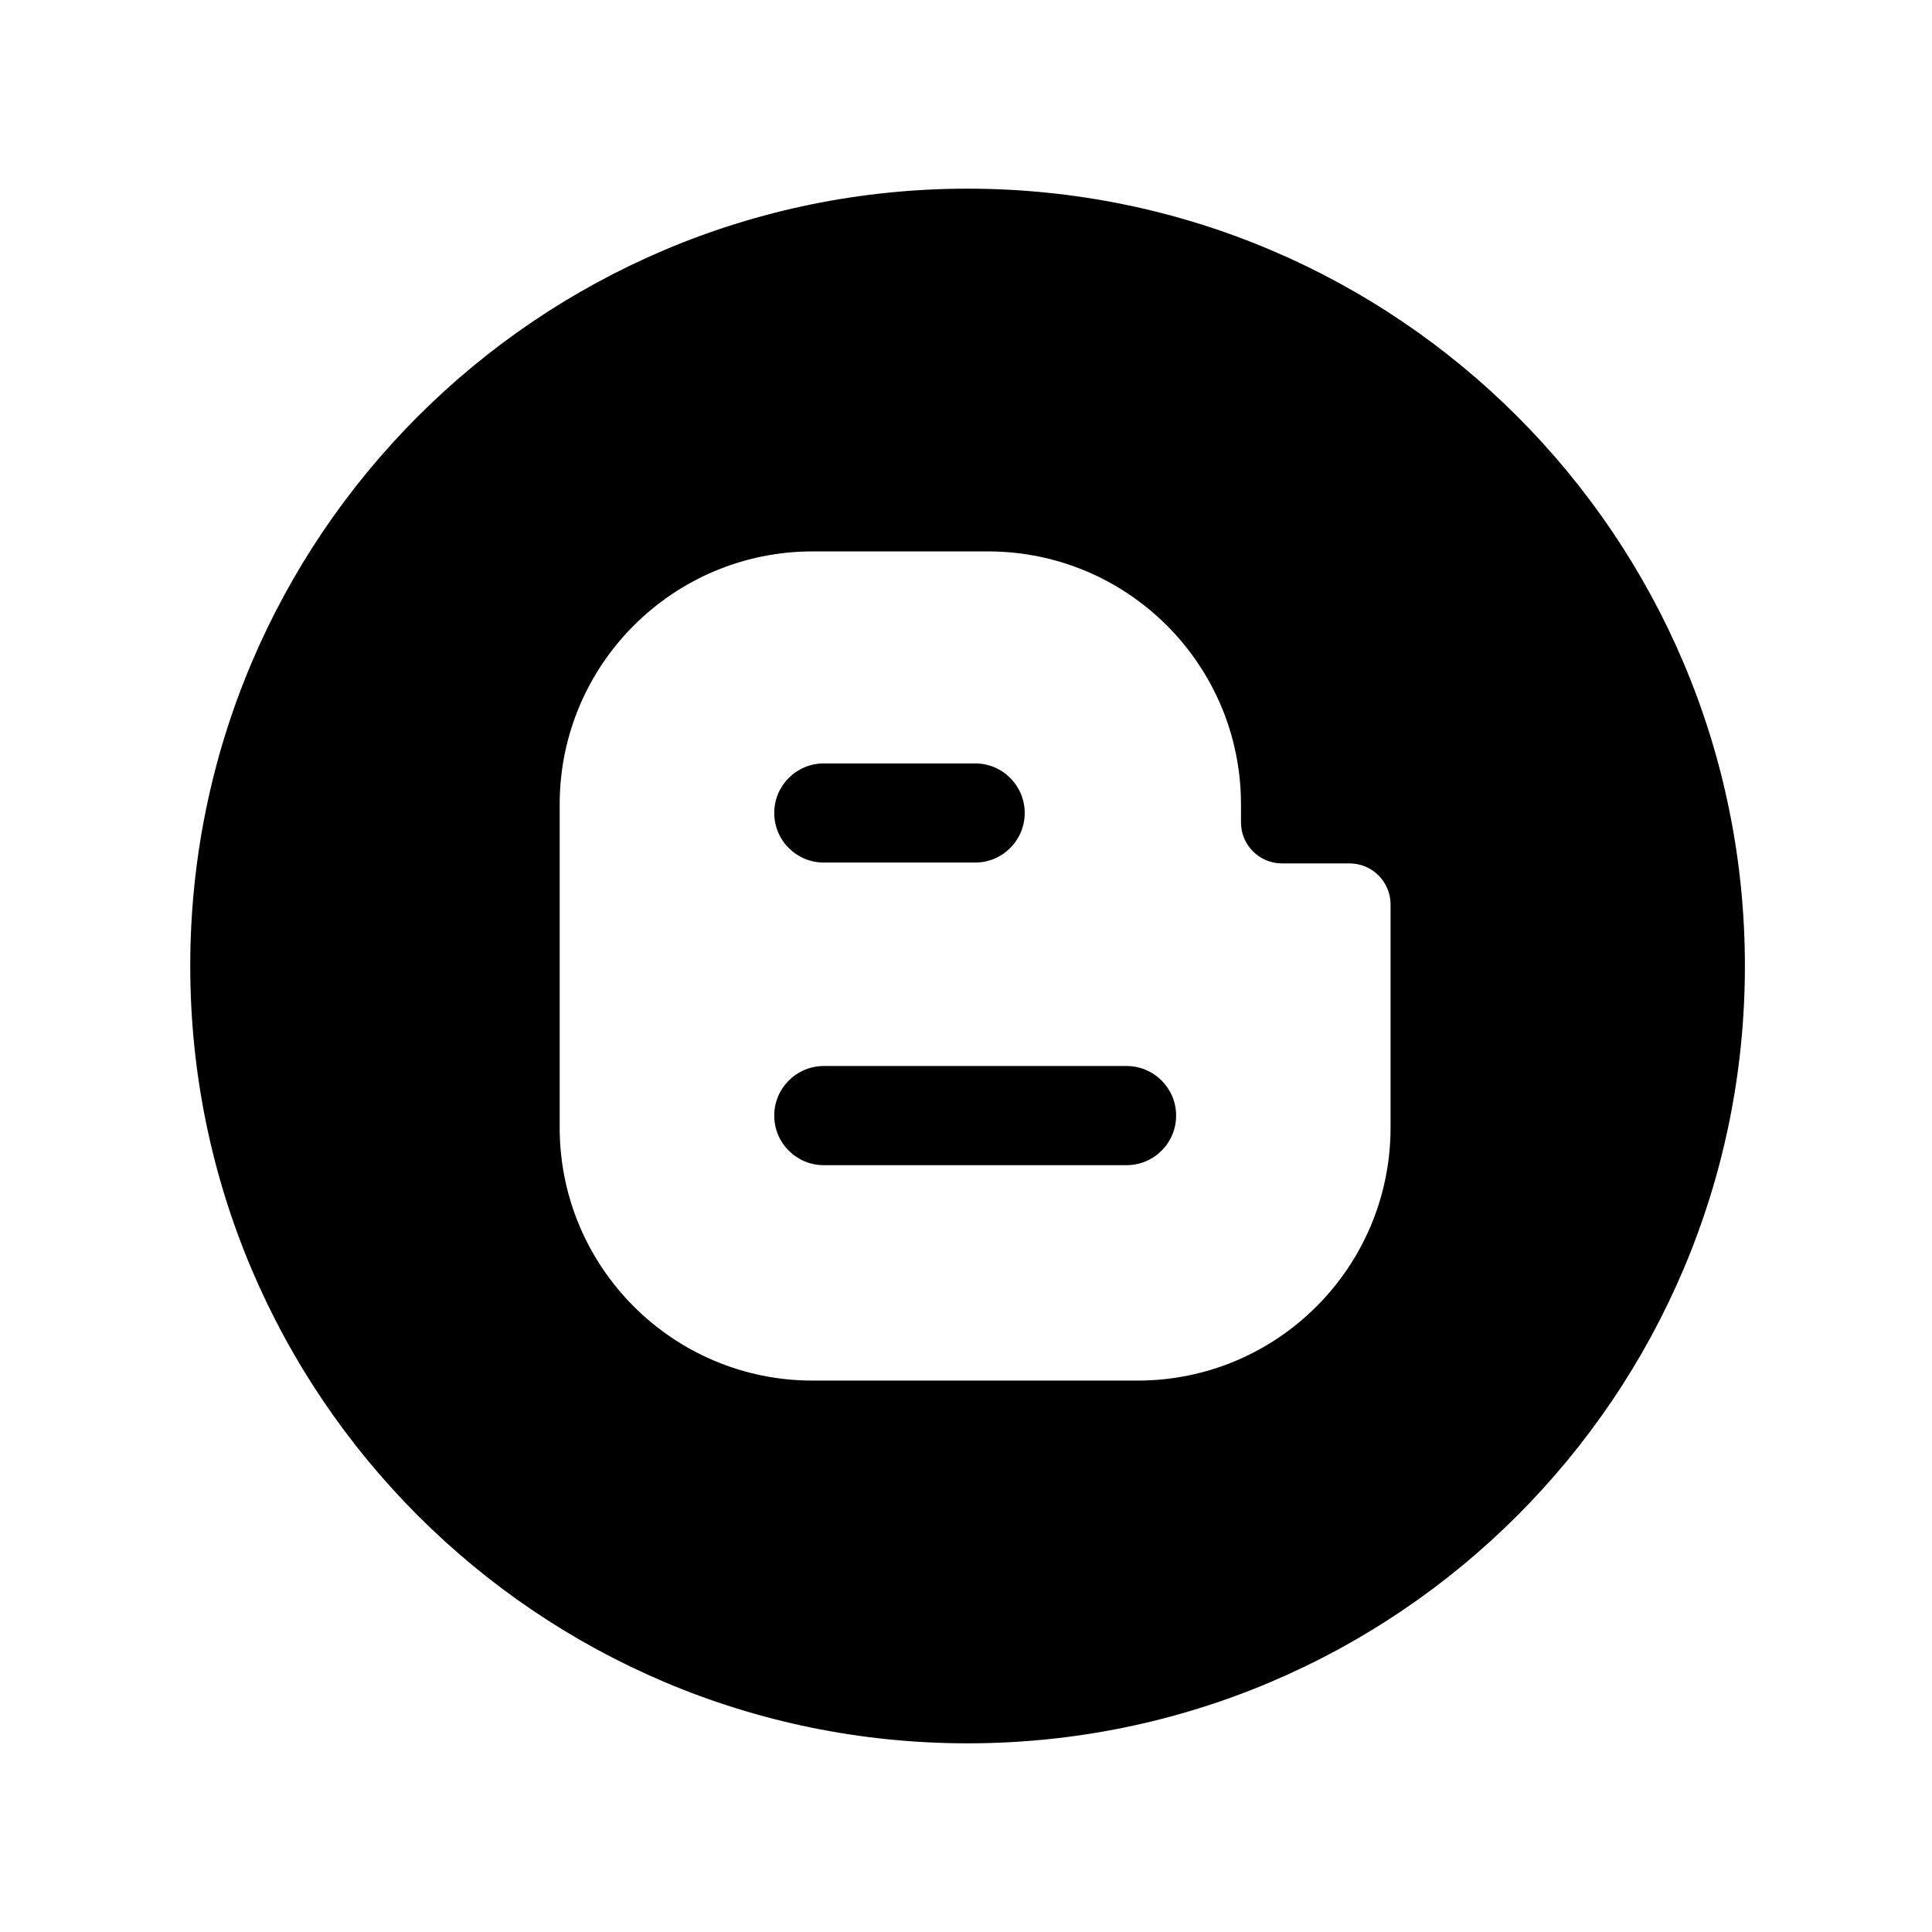 <?xml version="1.0" encoding="utf-8"?>


<!-- The icon can be used freely in both personal and commercial projects with no attribution required, but always appreciated. 
You may NOT sub-license, resell, rent, redistribute or otherwise transfer the icon without express written permission from iconmonstr.com -->


<!DOCTYPE svg PUBLIC "-//W3C//DTD SVG 1.1//EN" "http://www.w3.org/Graphics/SVG/1.1/DTD/svg11.dtd">

<svg version="1.1" xmlns="http://www.w3.org/2000/svg" xmlns:xlink="http://www.w3.org/1999/xlink" x="0px" y="0px"

	 width="512px" height="512px" viewBox="0 0 512 512" enable-background="new 0 0 512 512" xml:space="preserve">

<path id="blogger-circle-icon" d="M205.183,215.45c0-7.257,5.882-13.14,13.141-13.14h40.094c7.257,0,13.141,5.883,13.141,13.14

	c0,7.256-5.884,13.139-13.141,13.139h-40.094C211.064,228.589,205.183,222.706,205.183,215.45z M298.545,282.504h-80.222

	c-7.259,0-13.141,5.885-13.141,13.139c0,7.259,5.882,13.143,13.141,13.143h80.222c7.257,0,13.141-5.884,13.141-13.143

	C311.686,288.389,305.802,282.504,298.545,282.504z M462.417,256c0,113.771-92.229,206-206,206s-206-92.229-206-206

	s92.229-206,206-206S462.417,142.229,462.417,256z M368.514,239.688c0-6.005-4.867-10.874-10.872-10.874h-17.896

	c-6.005,0-10.872-4.869-10.872-10.874v-4.757c0-37.034-30.022-67.055-67.058-67.055h-46.439c-37.034,0-67.056,30.021-67.056,67.055

	v85.632c0,37.033,30.021,67.056,67.056,67.056h86.083c37.036,0,67.055-30.022,67.055-67.056V239.688z"/>

</svg>

